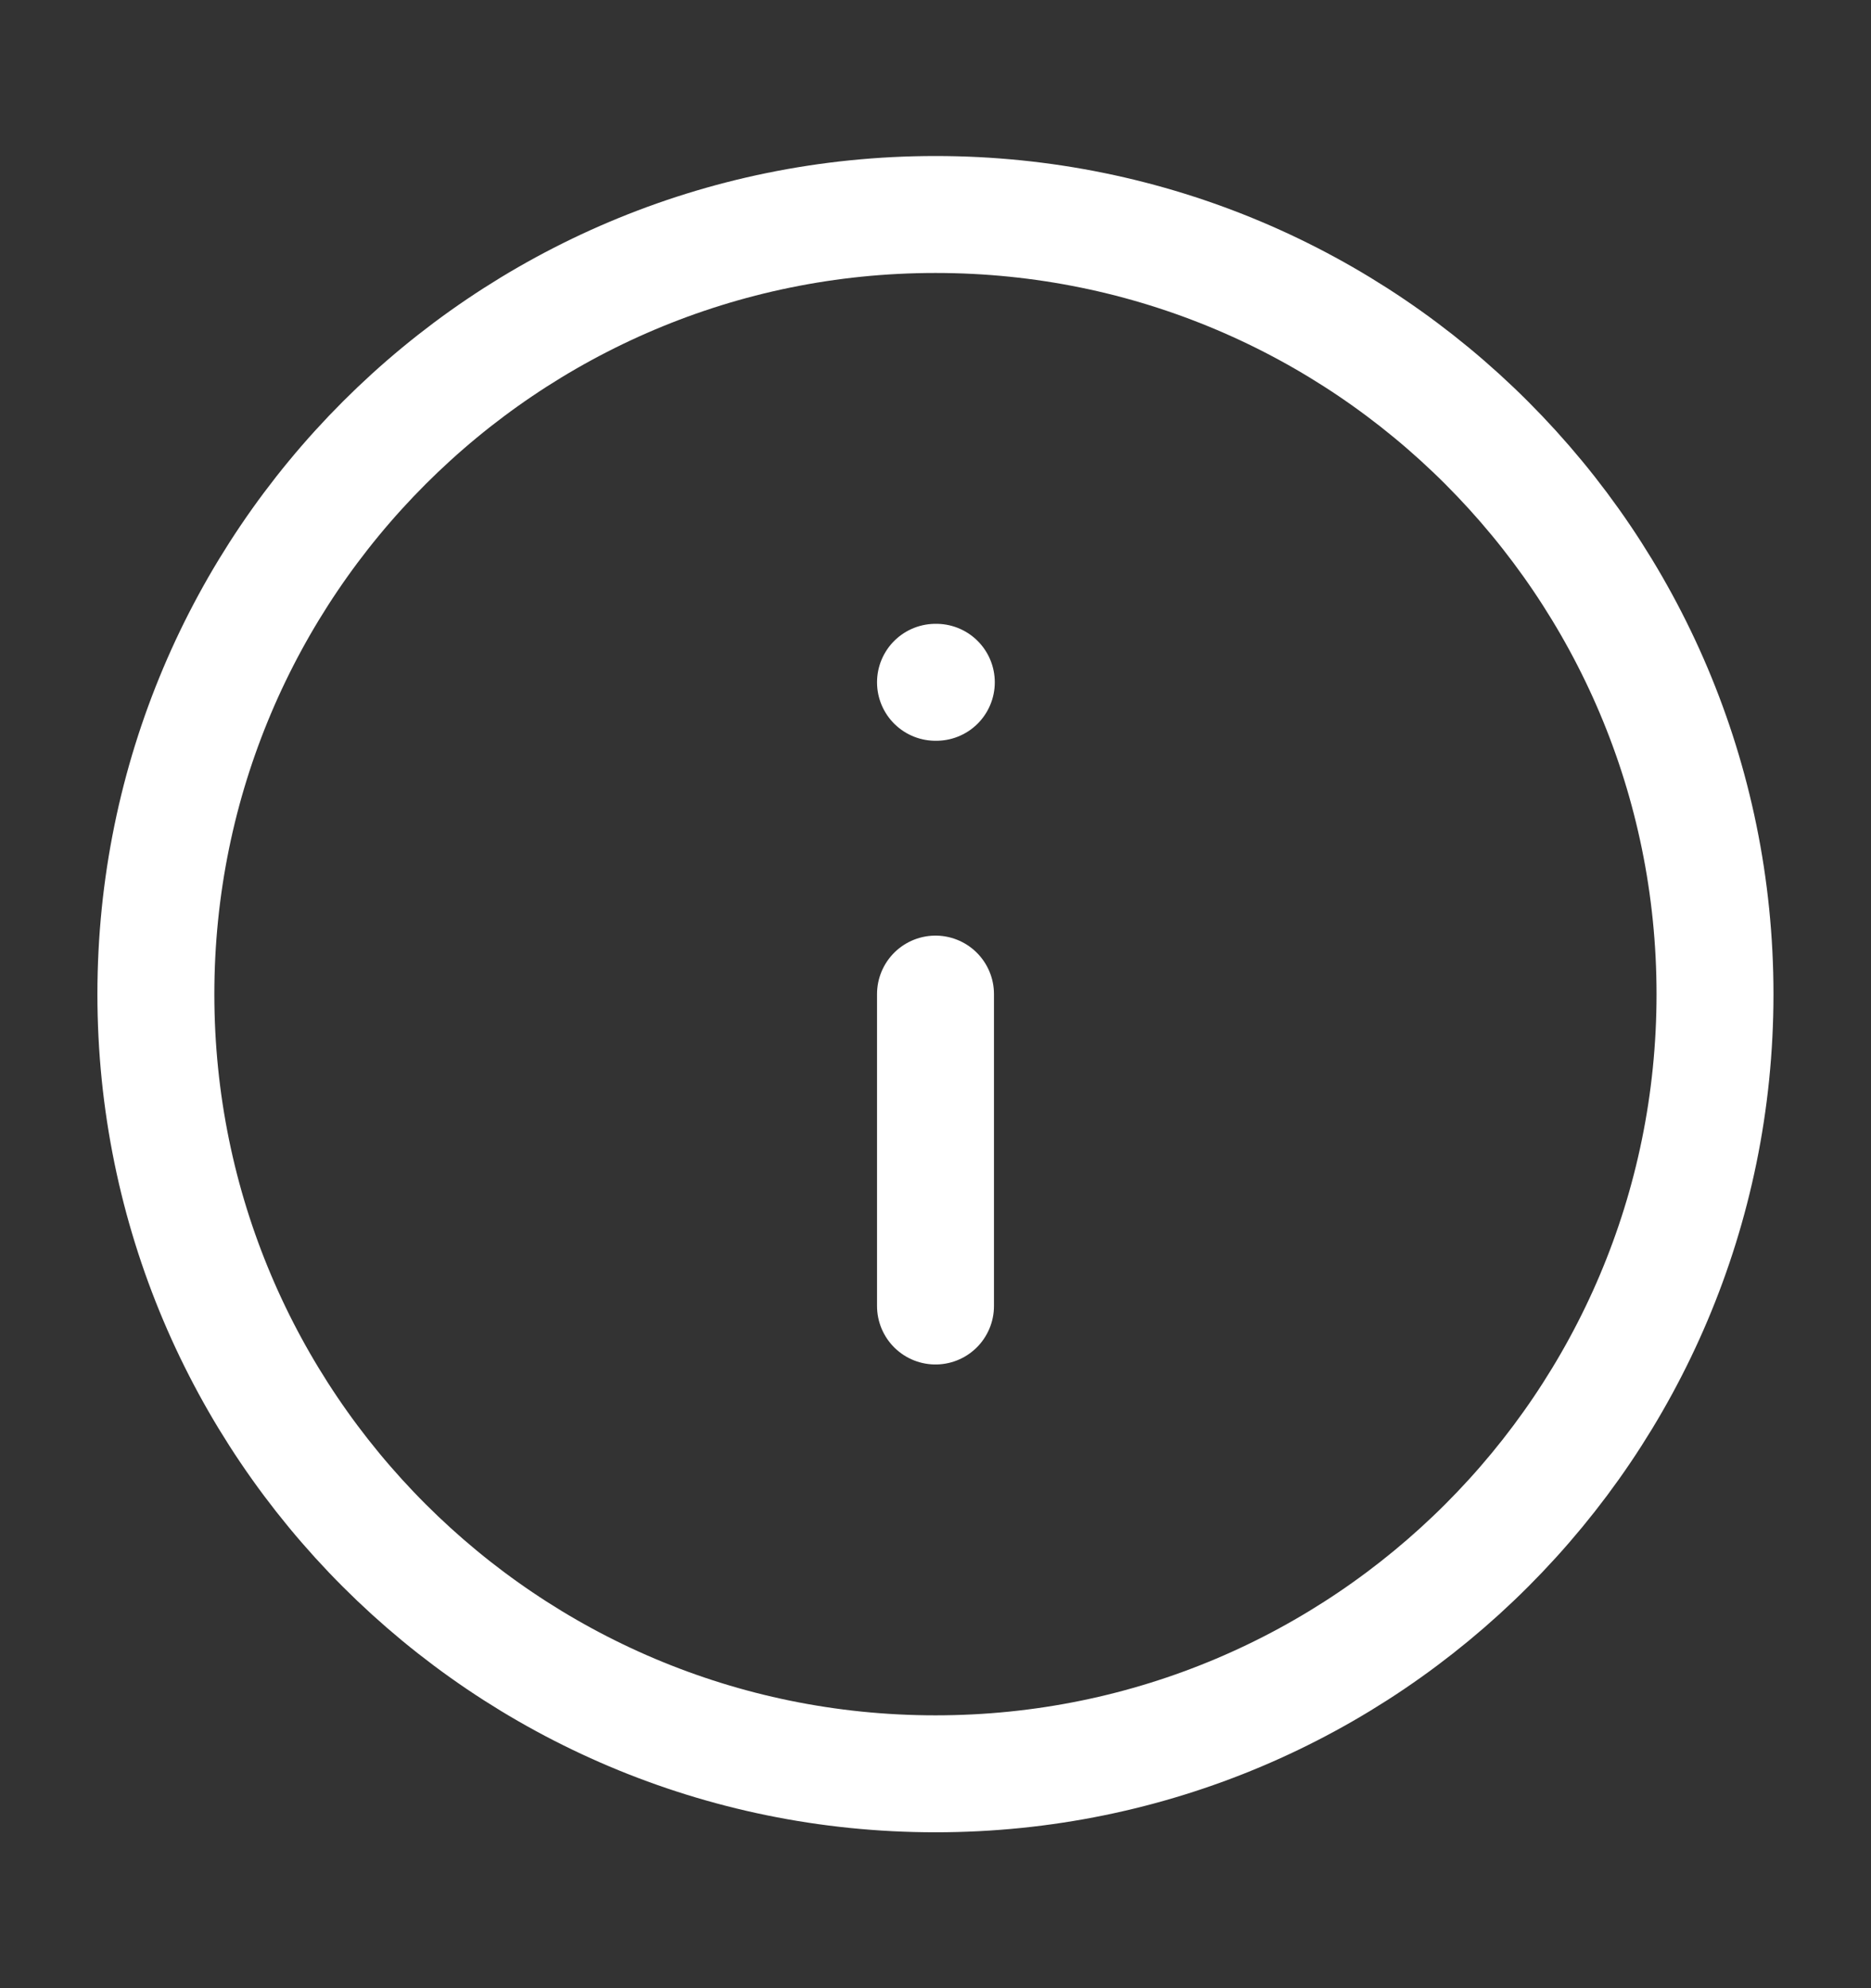 <svg width="16" height="17" viewBox="0 0 16 17" fill="none" xmlns="http://www.w3.org/2000/svg">
<rect x="0" y="0" width="16" height="17" fill="#333333" stroke="none"/>
<path d="M8 15.167C11.682 15.167 14.666 12.182 14.666 8.501C14.666 4.819 11.682 1.834 8 1.834C4.318 1.834 1.333 4.819 1.333 8.501C1.333 12.182 4.318 15.167 8 15.167Z" stroke="white" stroke-linecap="round" stroke-linejoin="round"/>
<path d="M8 11.167V8.5" stroke="white" stroke-linecap="round" stroke-linejoin="round"/>
<path d="M8 5.834H8.007" stroke="white" stroke-linecap="round" stroke-linejoin="round"/>
</svg>
